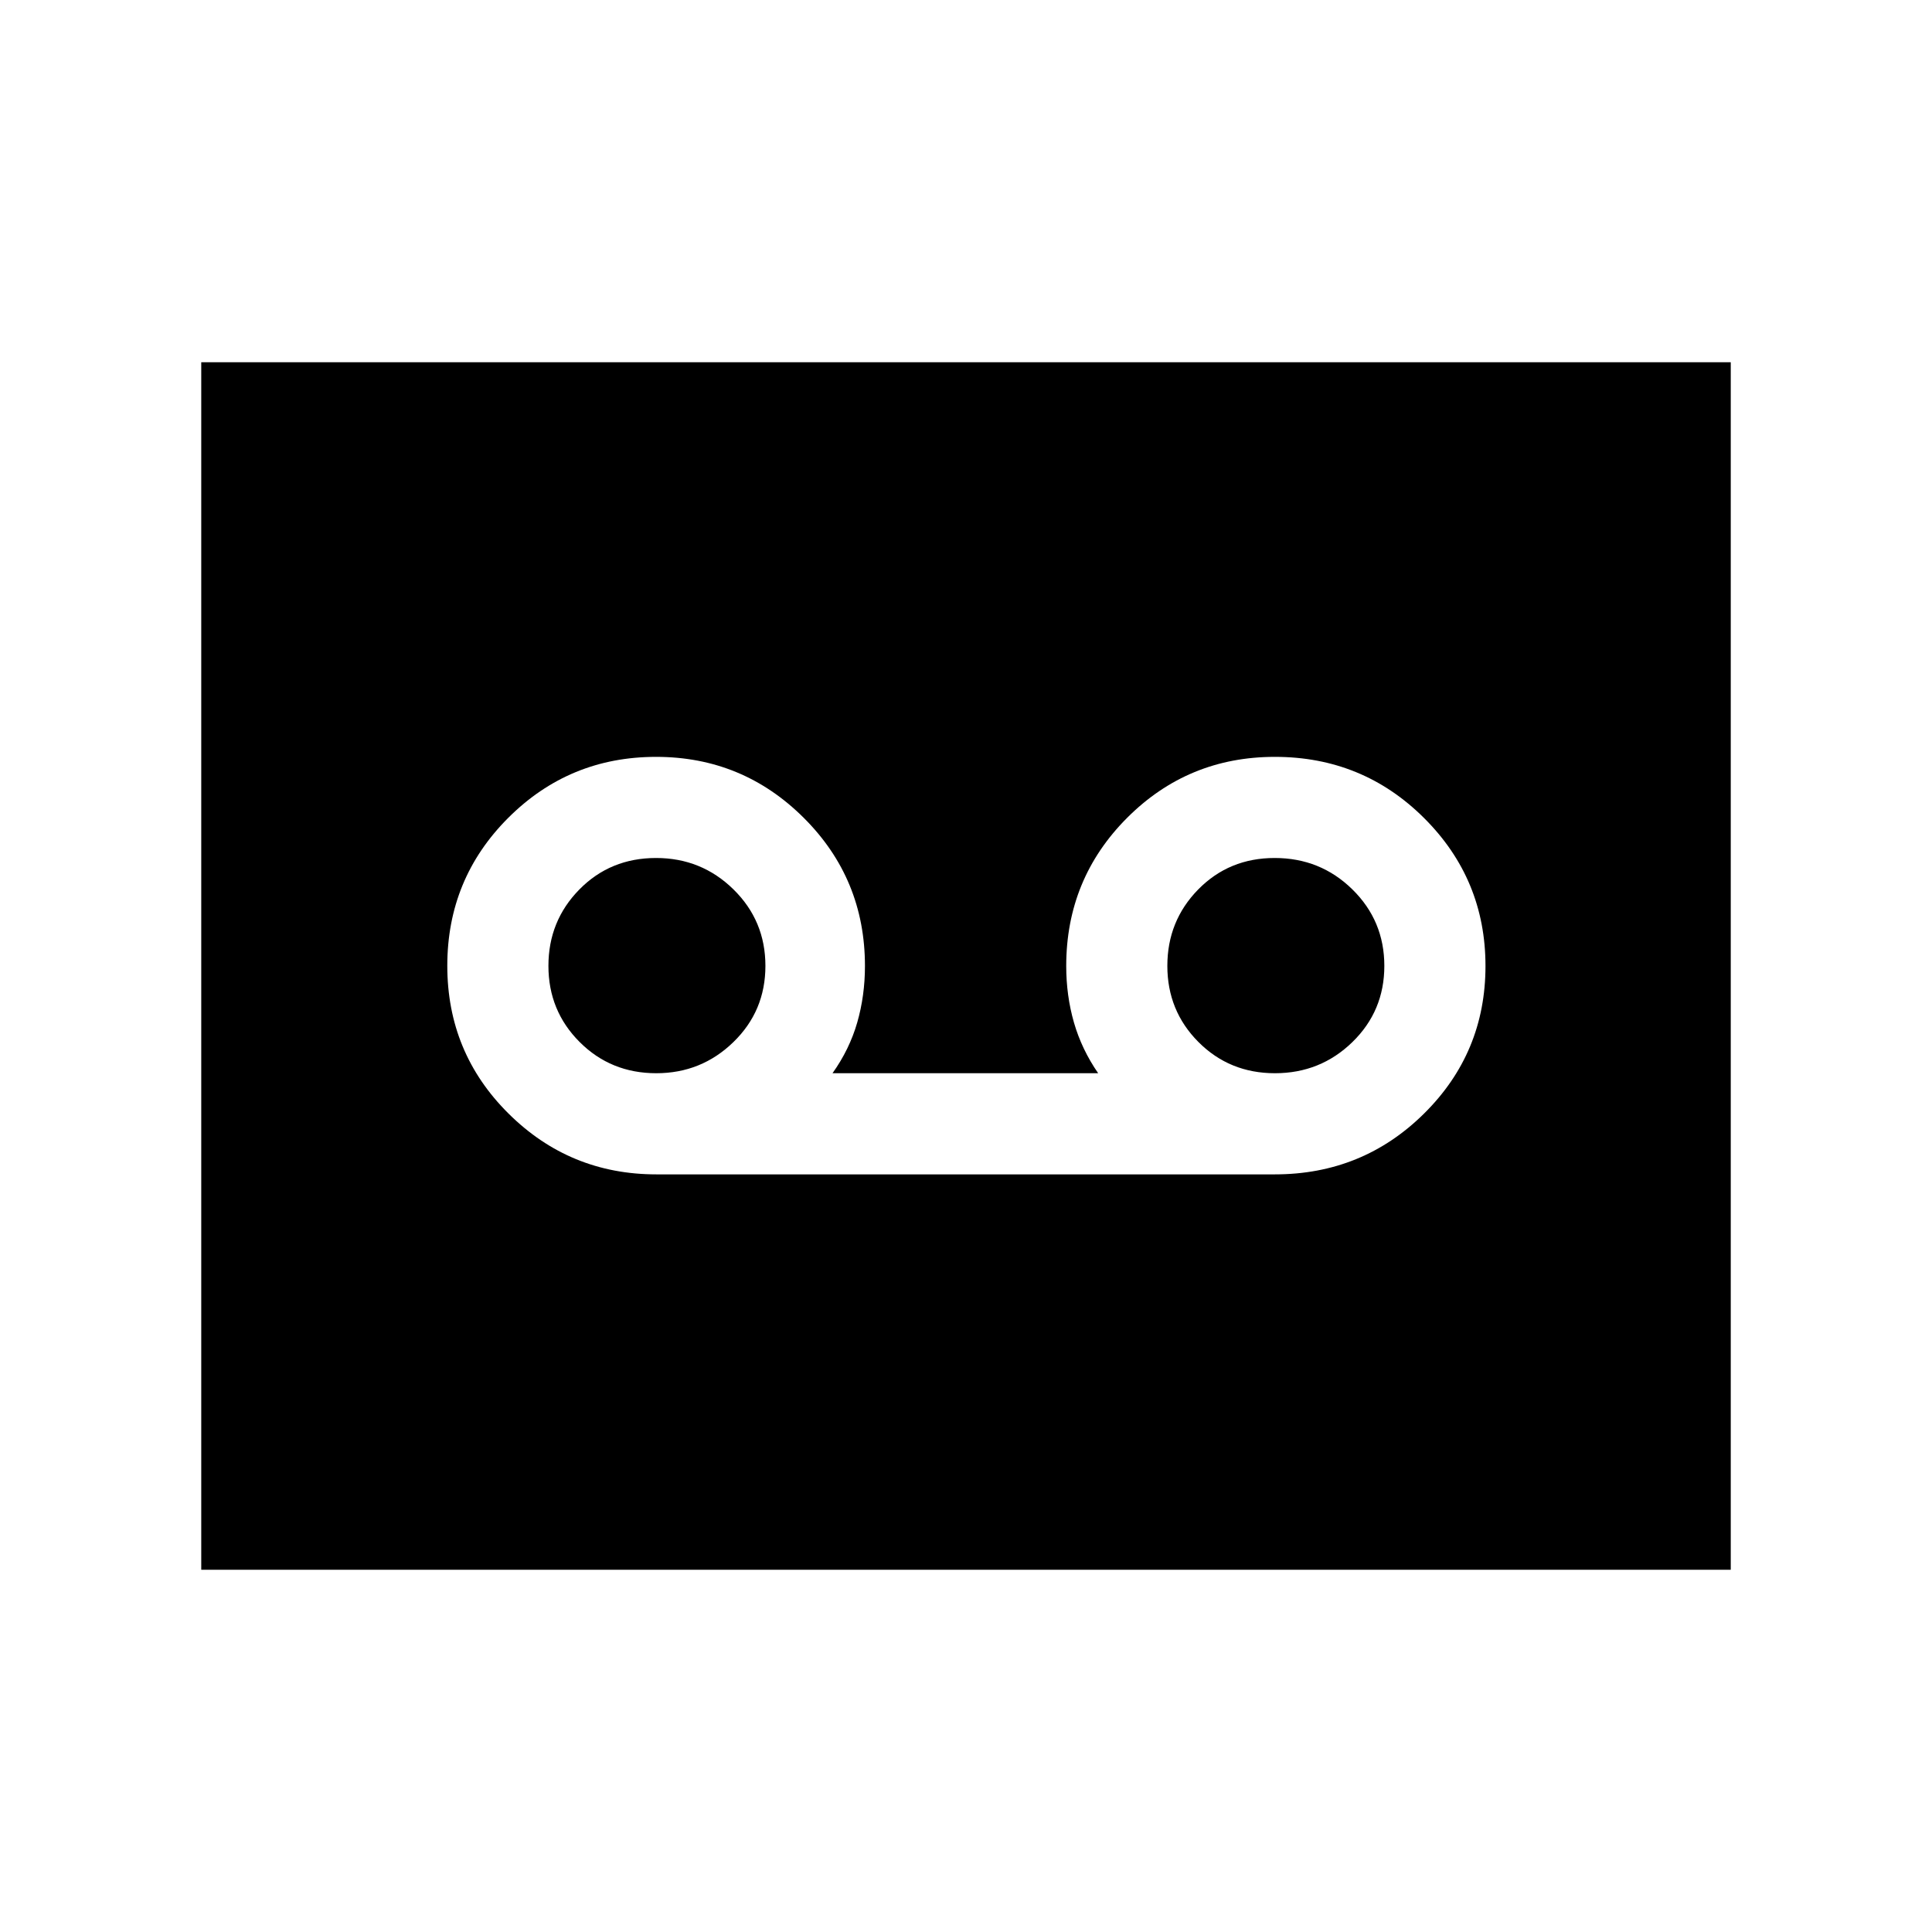 <svg xmlns="http://www.w3.org/2000/svg" height="40" viewBox="0 -960 960 960" width="40"><path d="M633.44-376.46q43.62 0 74.15-30.2 30.54-30.19 30.54-73.33t-30.52-73.54q-30.52-30.39-74.12-30.39-43.18 0-73.44 30.31Q529.8-523.3 529.8-480q0 14.74 3.84 28.09 3.85 13.35 12.03 25.19h-132q8.43-11.84 12.28-25.19 3.84-13.35 3.84-28.09 0-43.3-30.4-73.61-30.4-30.31-73.39-30.31-43.1 0-73.42 30.27-30.32 30.28-30.32 73.53t30.43 73.45q30.43 30.21 73.46 30.21h307.29Zm-307.33-50.26q-22.59 0-38.09-15.51-15.51-15.51-15.51-37.83t15.38-37.97q15.38-15.64 38.11-15.64 22.54 0 38.44 15.59 15.89 15.59 15.89 38.03 0 22.43-15.93 37.88-15.92 15.45-38.29 15.45Zm307.41 0q-22.56 0-38.02-15.51-15.45-15.51-15.45-37.83t15.33-37.97q15.34-15.64 38.01-15.64 22.69 0 38.58 15.59 15.9 15.59 15.9 38.03 0 22.43-15.9 37.88-15.89 15.45-38.45 15.45ZM100-180v-600h760v600H100Z"/></svg>